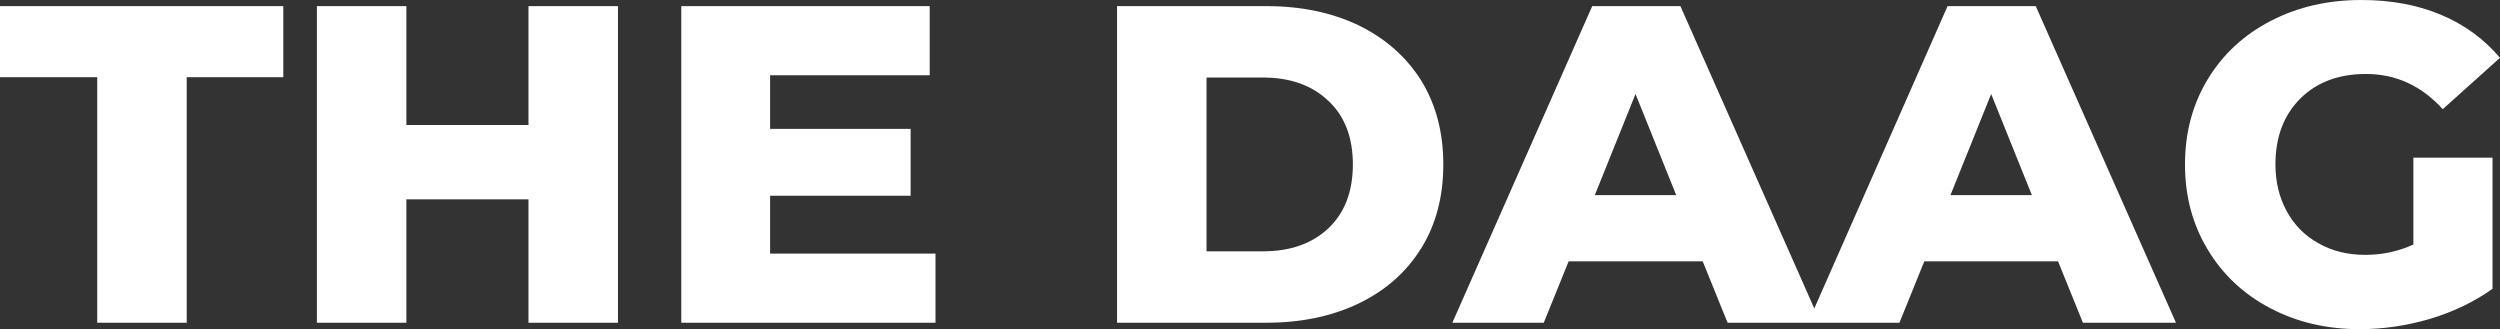 <svg data-v-423bf9ae="" xmlns="http://www.w3.org/2000/svg" viewBox="0 0 455.682 60" class="font"><rect x="0" y="0" width="455.682" height="60" fill="#333333" stroke="none"/><!----><!----><!----><g data-v-423bf9ae="" id="65a744bd-dab8-425c-8a33-23e893b2728d" fill="white" transform="matrix(5.888,0,0,5.888,-0.353,-20.962)"><path d="M3.07 13.55L3.07 5.95L0.06 5.95L0.06 3.75L8.83 3.75L8.83 5.95L5.84 5.95L5.84 13.55L3.07 13.55ZM16.42 3.75L19.19 3.75L19.19 13.55L16.42 13.55L16.42 9.73L12.64 9.73L12.64 13.55L9.87 13.55L9.87 3.75L12.64 3.75L12.64 7.43L16.42 7.43L16.42 3.75ZM23.90 11.41L29.02 11.41L29.02 13.55L21.15 13.55L21.15 3.75L28.84 3.75L28.84 5.89L23.90 5.89L23.90 7.55L28.25 7.55L28.25 9.62L23.90 9.62L23.90 11.41ZM34.64 13.55L34.64 3.75L39.27 3.75L39.27 3.75Q40.88 3.75 42.13 4.35L42.13 4.35L42.13 4.35Q43.37 4.96 44.06 6.06L44.06 6.06L44.06 6.06Q44.74 7.17 44.74 8.65L44.74 8.65L44.74 8.65Q44.74 10.14 44.06 11.24L44.06 11.24L44.06 11.24Q43.37 12.35 42.13 12.95L42.13 12.95L42.13 12.95Q40.88 13.55 39.27 13.55L39.27 13.55L34.64 13.55ZM37.41 11.34L39.16 11.34L39.16 11.34Q40.42 11.34 41.18 10.63L41.18 10.63L41.18 10.63Q41.94 9.91 41.94 8.65L41.94 8.65L41.94 8.65Q41.94 7.39 41.18 6.68L41.18 6.68L41.18 6.68Q40.42 5.96 39.16 5.96L39.16 5.96L37.41 5.96L37.41 11.34ZM53.54 13.55L52.77 11.65L48.62 11.65L47.85 13.55L45.02 13.55L49.35 3.75L52.08 3.75L56.42 13.55L53.54 13.55ZM49.43 9.60L51.95 9.60L50.69 6.47L49.43 9.60ZM64.54 13.55L63.77 11.65L59.63 11.65L58.86 13.55L56.03 13.55L60.35 3.75L63.08 3.75L67.42 13.55L64.54 13.55ZM60.44 9.60L62.96 9.60L61.70 6.47L60.44 9.60ZM74.77 11.13L74.77 8.44L77.22 8.44L77.22 12.50L77.22 12.50Q76.38 13.10 75.29 13.43L75.29 13.43L75.29 13.43Q74.20 13.75 73.11 13.75L73.11 13.75L73.11 13.75Q71.57 13.75 70.34 13.10L70.34 13.10L70.34 13.10Q69.10 12.45 68.40 11.28L68.40 11.28L68.40 11.28Q67.70 10.12 67.70 8.65L67.70 8.65L67.70 8.65Q67.70 7.18 68.40 6.02L68.40 6.02L68.40 6.02Q69.10 4.86 70.35 4.21L70.35 4.21L70.35 4.21Q71.60 3.56 73.16 3.56L73.16 3.56L73.16 3.56Q74.54 3.56 75.63 4.02L75.63 4.02L75.63 4.02Q76.72 4.48 77.45 5.35L77.45 5.35L75.68 6.94L75.68 6.94Q74.69 5.85 73.30 5.85L73.30 5.85L73.30 5.85Q72.04 5.85 71.27 6.61L71.27 6.61L71.27 6.61Q70.50 7.38 70.50 8.65L70.50 8.65L70.50 8.65Q70.50 9.46 70.85 10.10L70.85 10.10L70.85 10.10Q71.20 10.74 71.83 11.09L71.83 11.09L71.83 11.09Q72.46 11.45 73.28 11.45L73.28 11.45L73.28 11.45Q74.07 11.45 74.77 11.13L74.77 11.13Z"></path></g><!----><!----></svg>